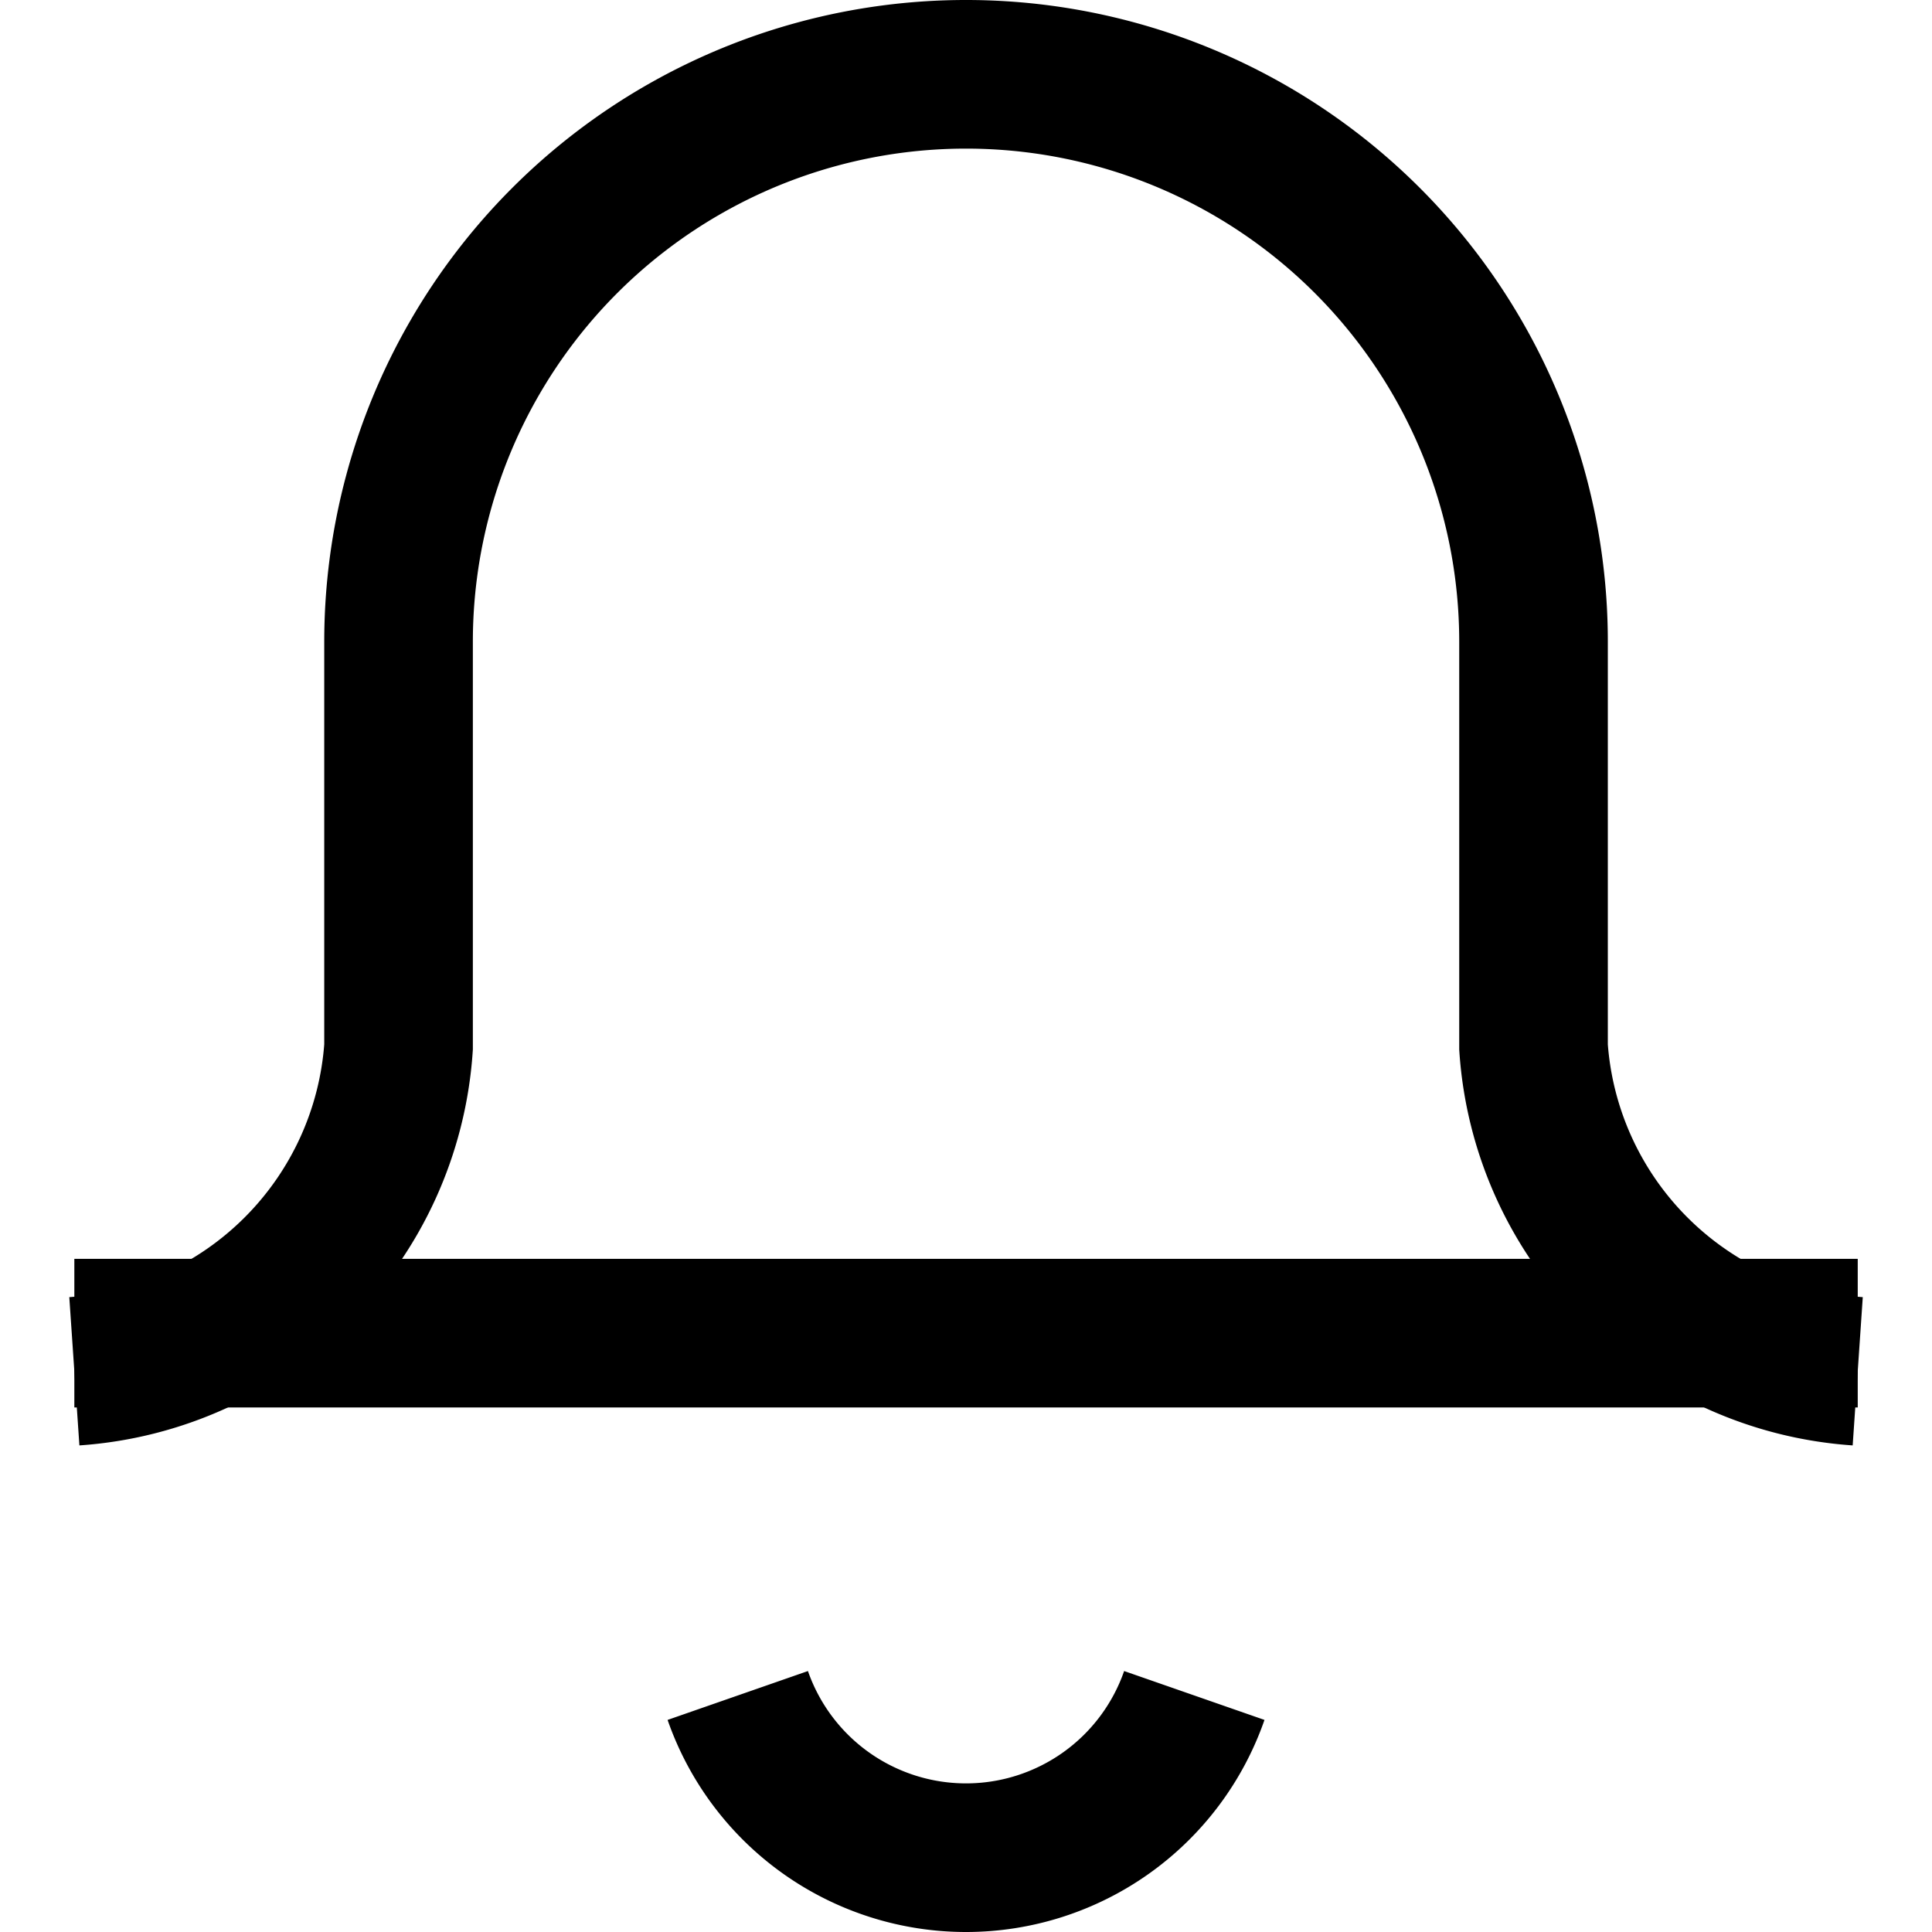 <svg xmlns="http://www.w3.org/2000/svg" width="24" height="24" viewBox="0 0 24.135 26">
    <g transform="translate(0.068 1)">
        <path stroke="currentColor" fill="none" stroke-width="2px" d="M4.592,10.5a3.253,3.253,0,0,0,6.144,0"
              transform="translate(4.336 11.317)"/>
        <line stroke="currentColor" fill="none" stroke-width="2px" x2="24" transform="translate(0 16.941)"/>
        <path stroke="currentColor" fill="none" stroke-width="2px"
              d="M24.5,17.954a4.693,4.693,0,0,1-4.363-4.363V8.136A7.636,7.636,0,0,0,12.5.5h0A7.636,7.636,0,0,0,4.863,8.136V13.59A4.693,4.693,0,0,1,.5,17.954"
              transform="translate(-0.5 -0.5)"/>
    </g>
</svg>